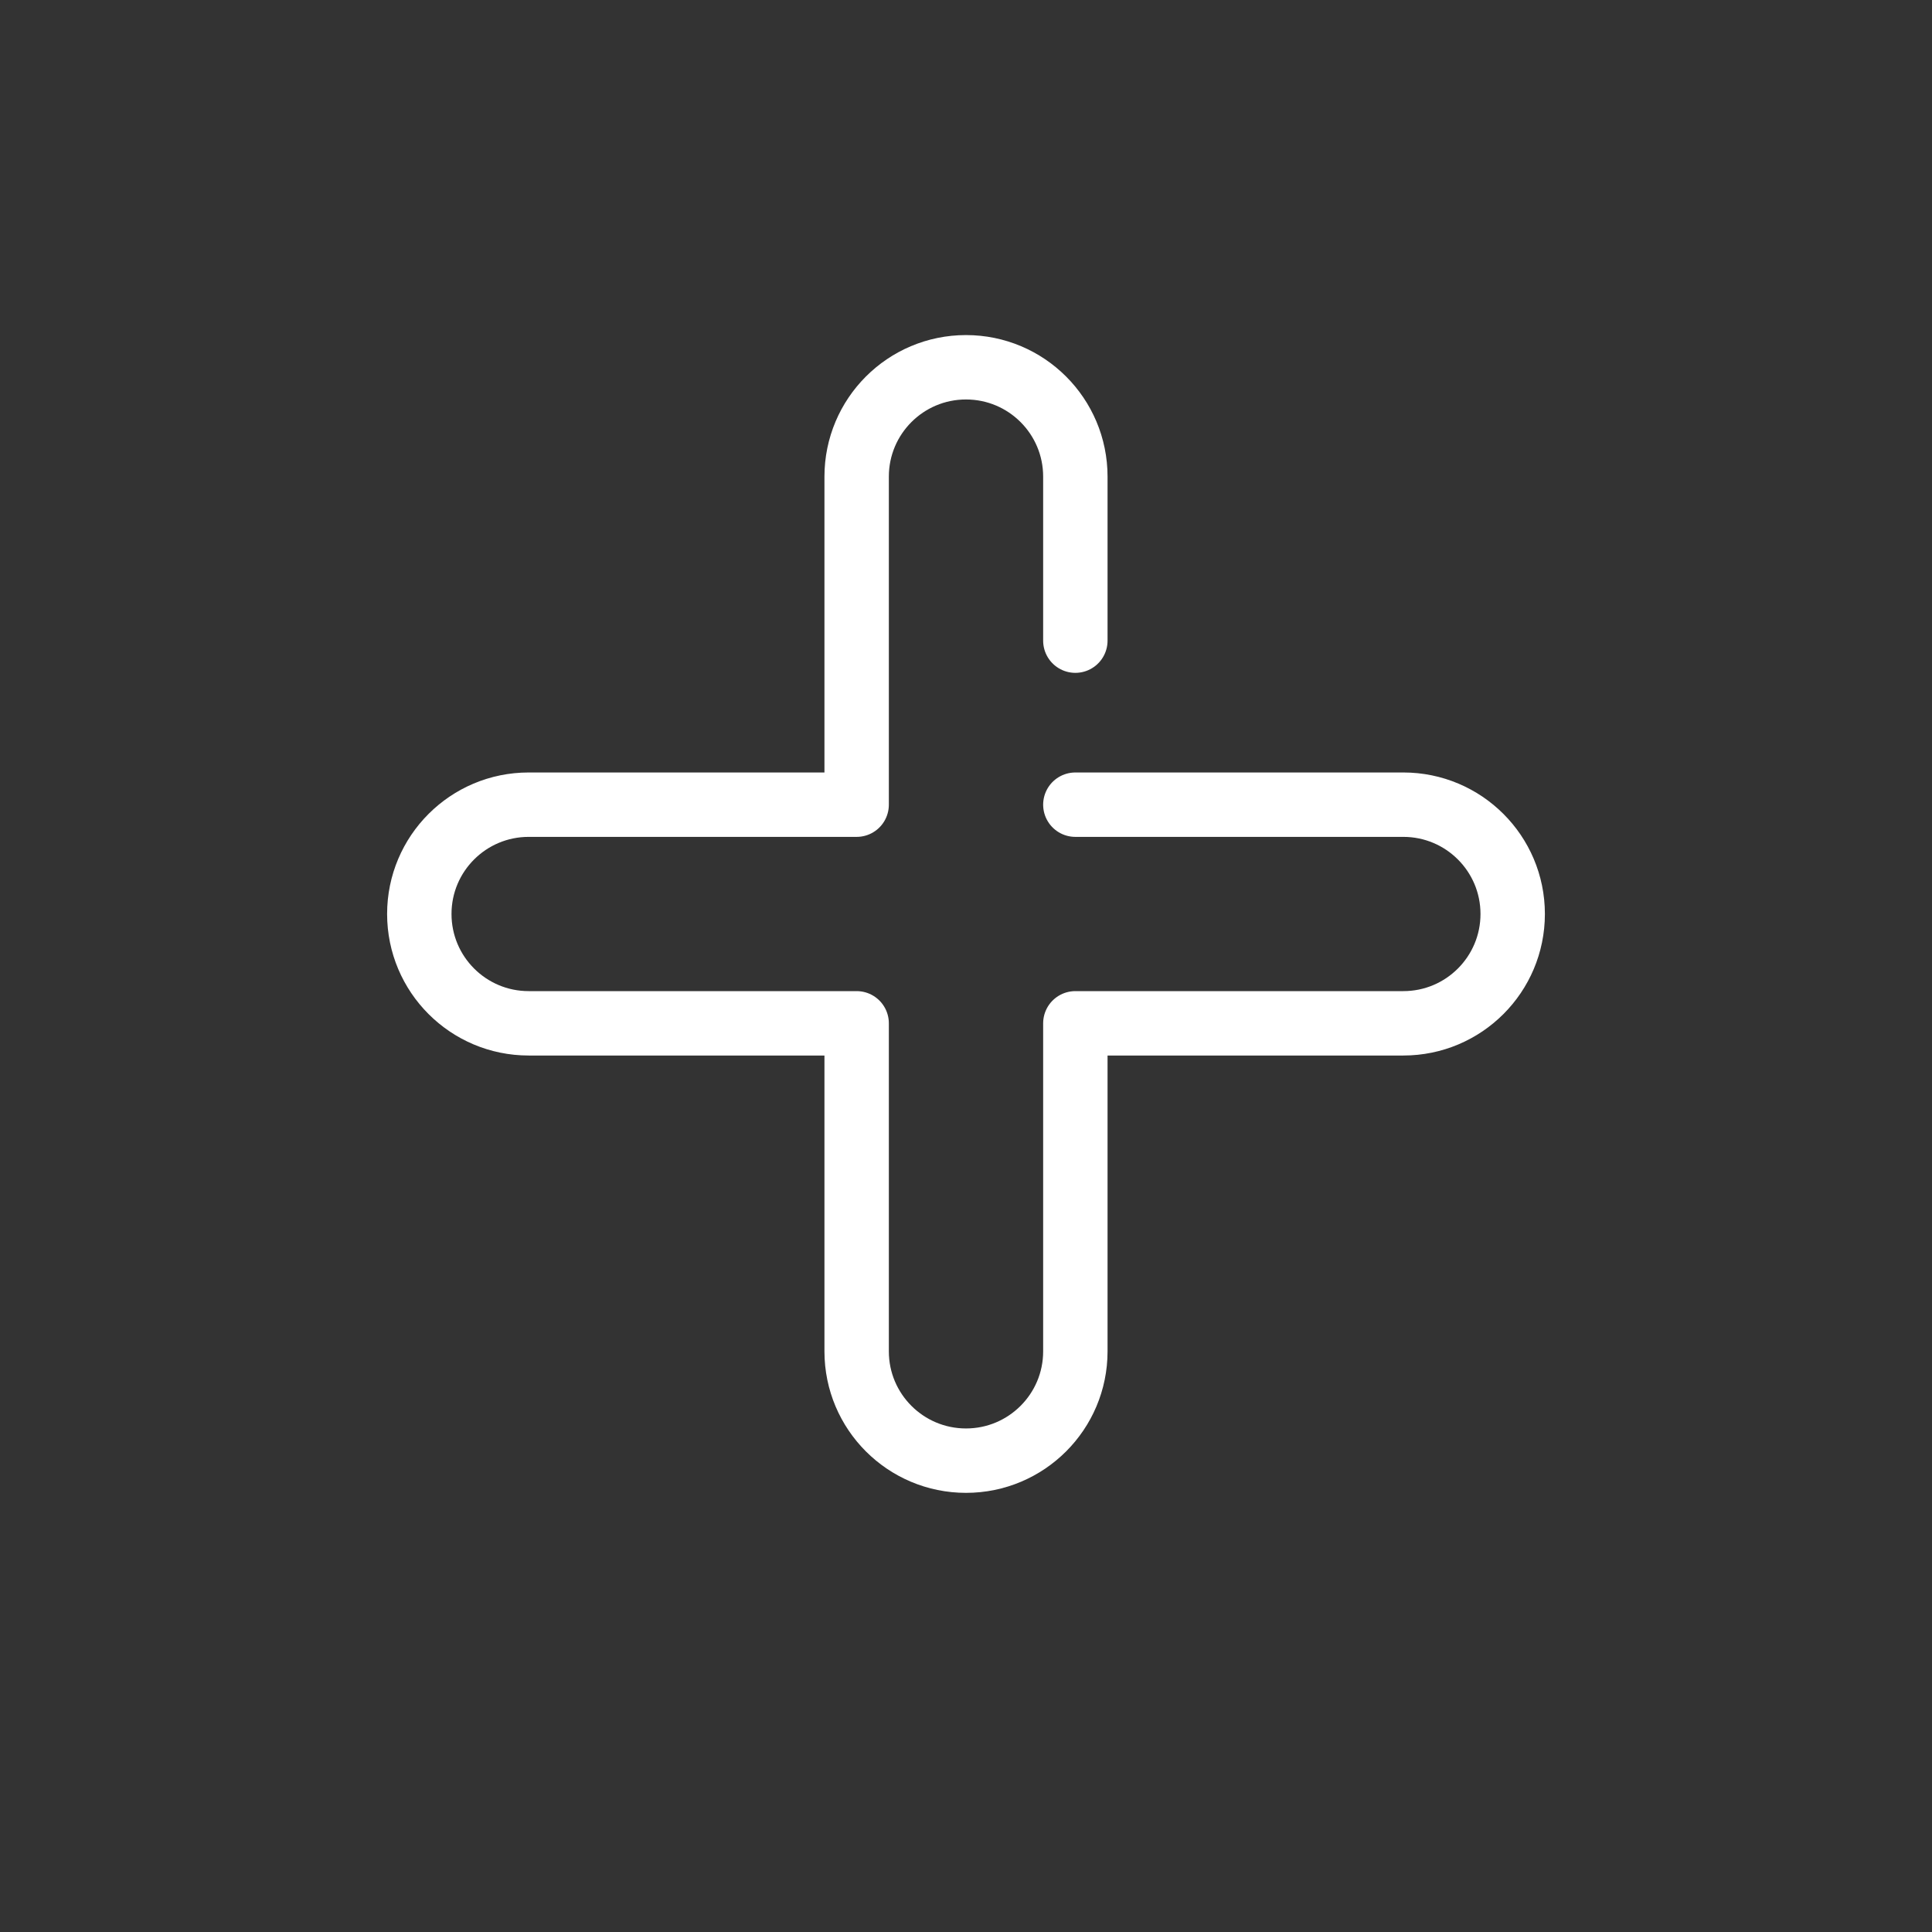 <svg width="30" height="30" viewBox="0 0 30 30" fill="none" xmlns="http://www.w3.org/2000/svg">
<rect x="0" y="0" width="30" height="30" fill="#333333" stroke="none"/>
<path d="M16.698 9.948L16.698 7.401C16.698 6.463 15.938 5.703 15 5.703C14.062 5.703 13.302 6.463 13.302 7.401L13.302 12.495L8.209 12.495C7.271 12.495 6.511 13.255 6.511 14.192C6.511 15.13 7.271 15.89 8.209 15.89L13.302 15.89L13.302 20.984C13.302 21.921 14.062 22.681 15 22.681C15.938 22.681 16.698 21.921 16.698 20.984V15.89L21.791 15.89C22.729 15.89 23.489 15.13 23.489 14.192C23.489 13.255 22.729 12.495 21.791 12.495L16.698 12.495" stroke="white" stroke-linecap="round" stroke-linejoin="round"/>
</svg>
